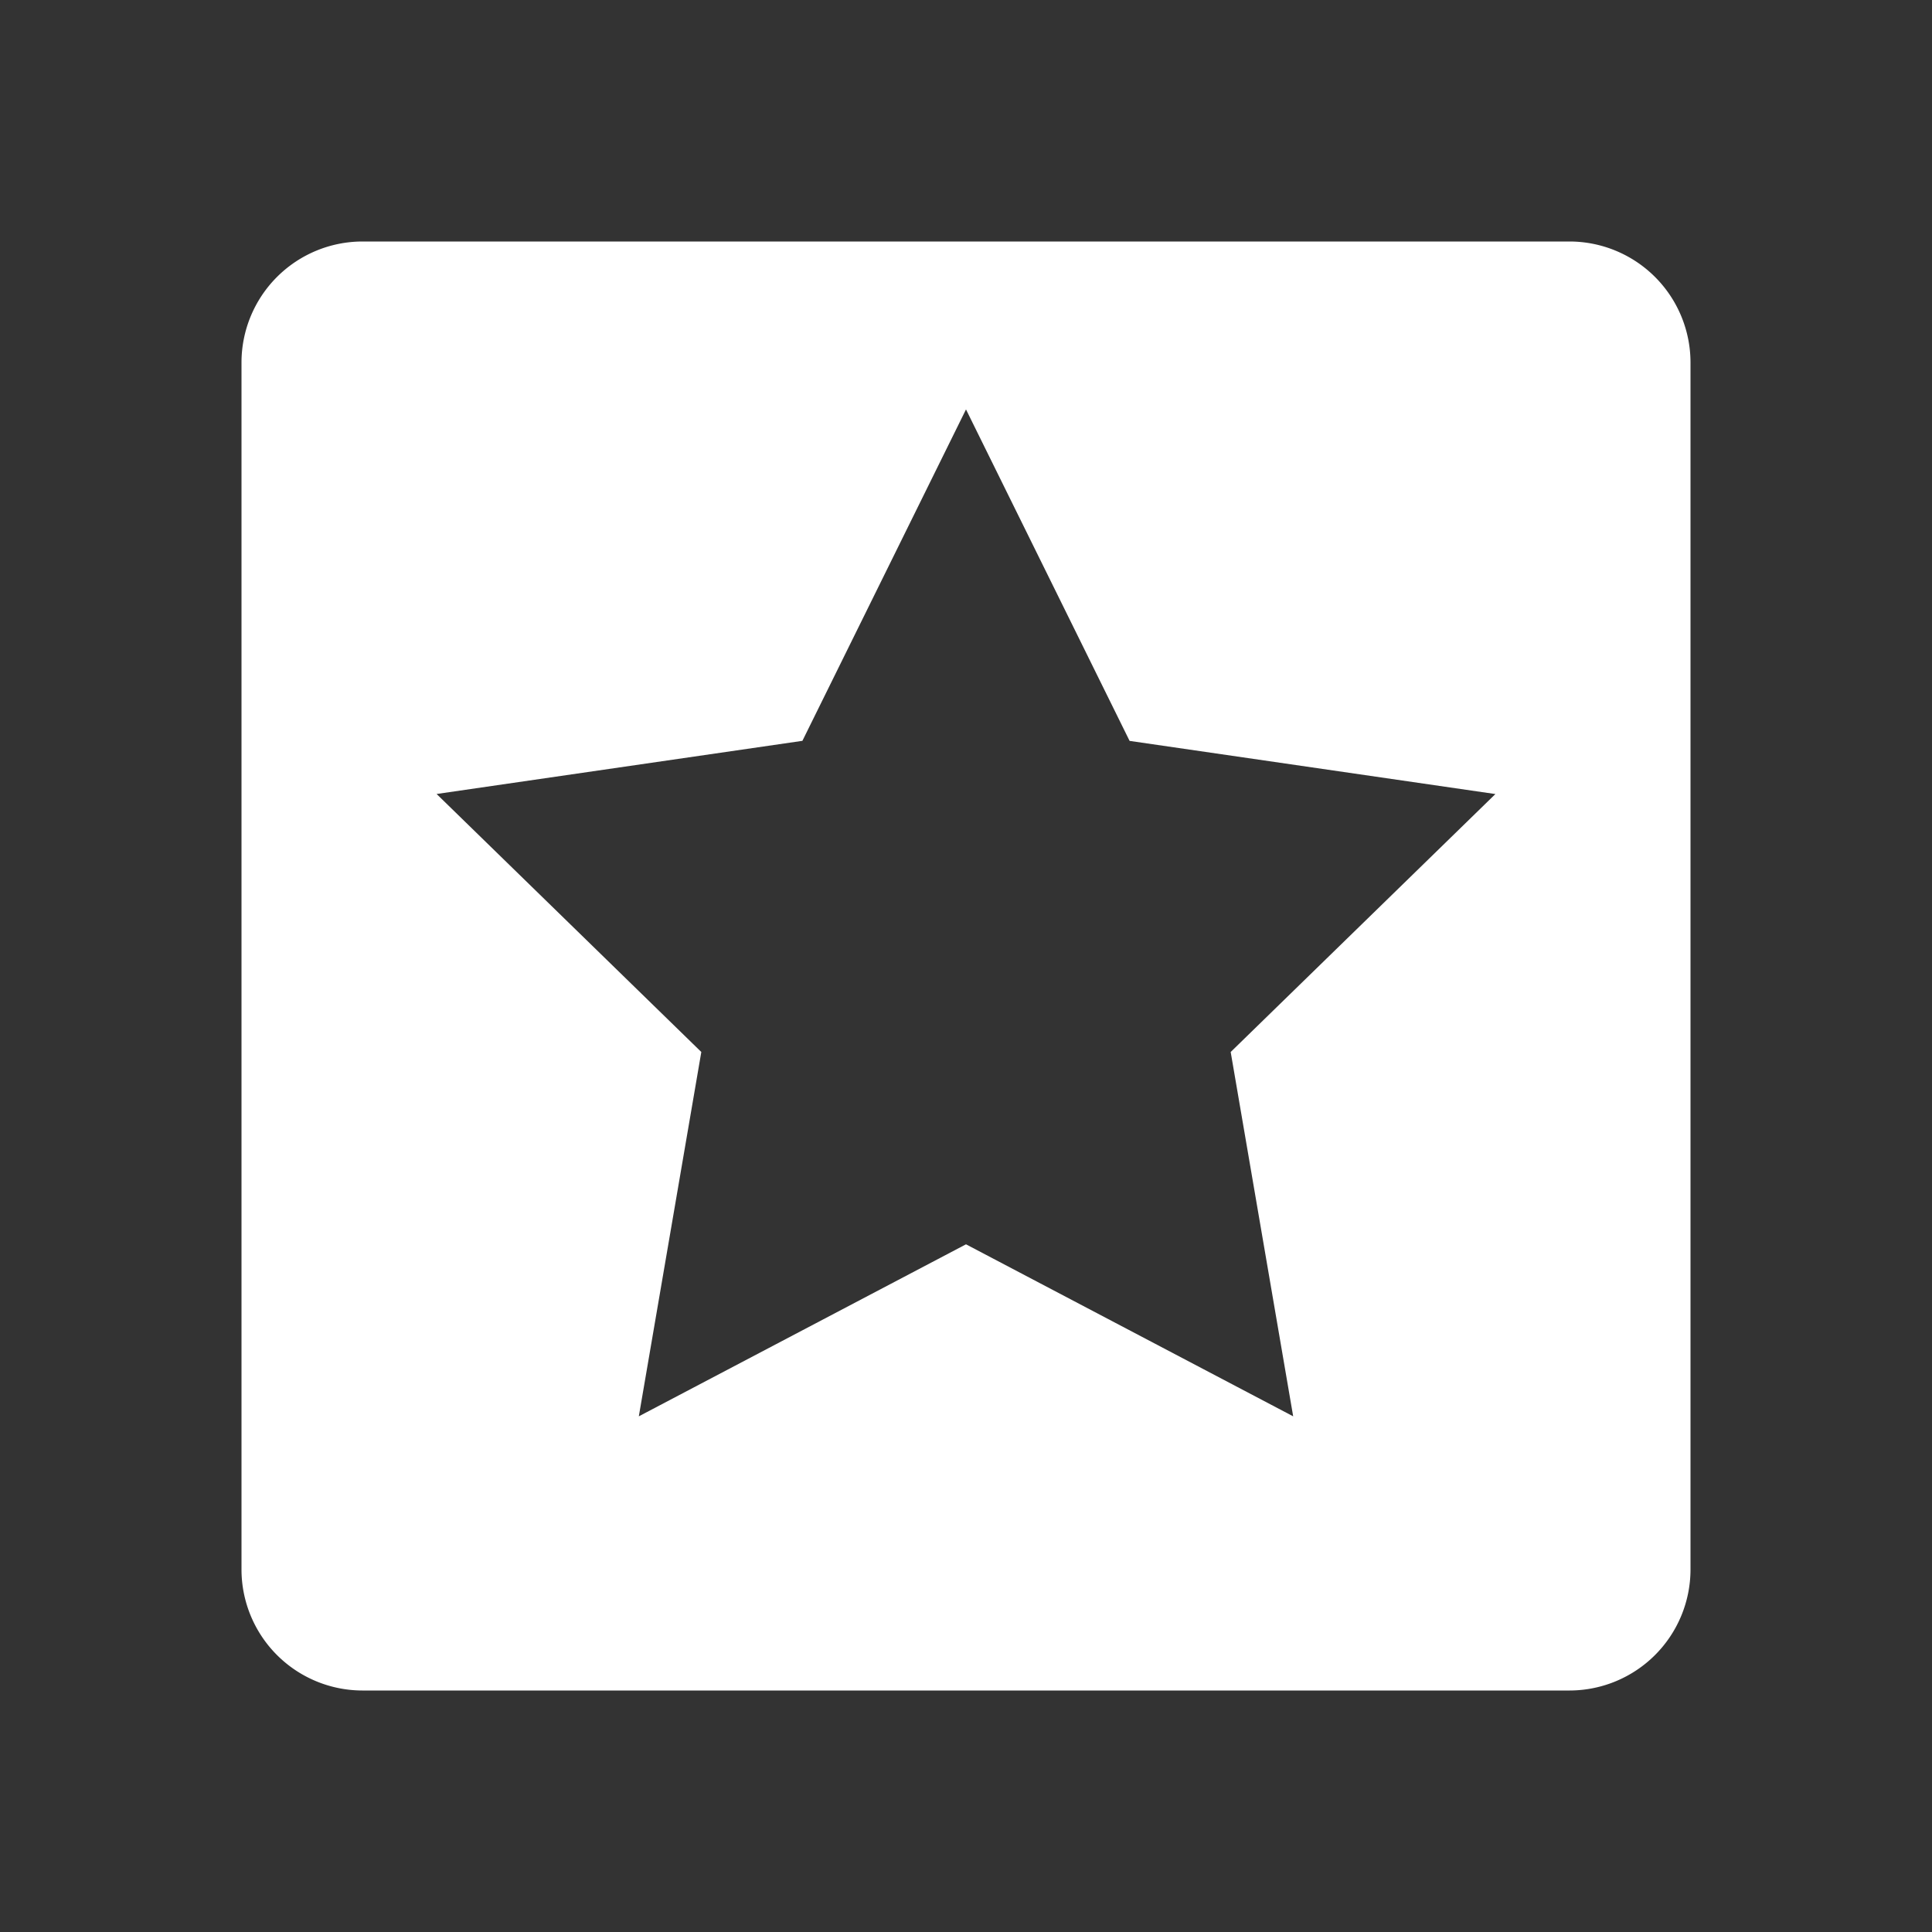 <?xml version="1.0" standalone="no"?><!DOCTYPE svg PUBLIC "-//W3C//DTD SVG 1.1//EN" "http://www.w3.org/Graphics/SVG/1.1/DTD/svg11.dtd"><svg t="1524713428148" class="icon" style="" viewBox="0 0 1024 1024" version="1.1" xmlns="http://www.w3.org/2000/svg" p-id="3243" xmlns:xlink="http://www.w3.org/1999/xlink" width="512" height="512"><rect x="0" y="0" width="1024" height="1024" fill="#333333" stroke="none"/><defs><style type="text/css"></style></defs><path d="M832 128H192a64.19 64.19 0 0 0-64 64v640a64.19 64.19 0 0 0 64 64h640a64.19 64.19 0 0 0 64-64V192a64.19 64.19 0 0 0-64-64zM685.41 750.68L512 659.51l-173.41 91.17 33.12-193.1-140.3-136.75 193.88-28.17L512 217l86.71 175.69 193.88 28.17-140.3 136.72z" p-id="3244" fill="#ffffff"></path></svg>